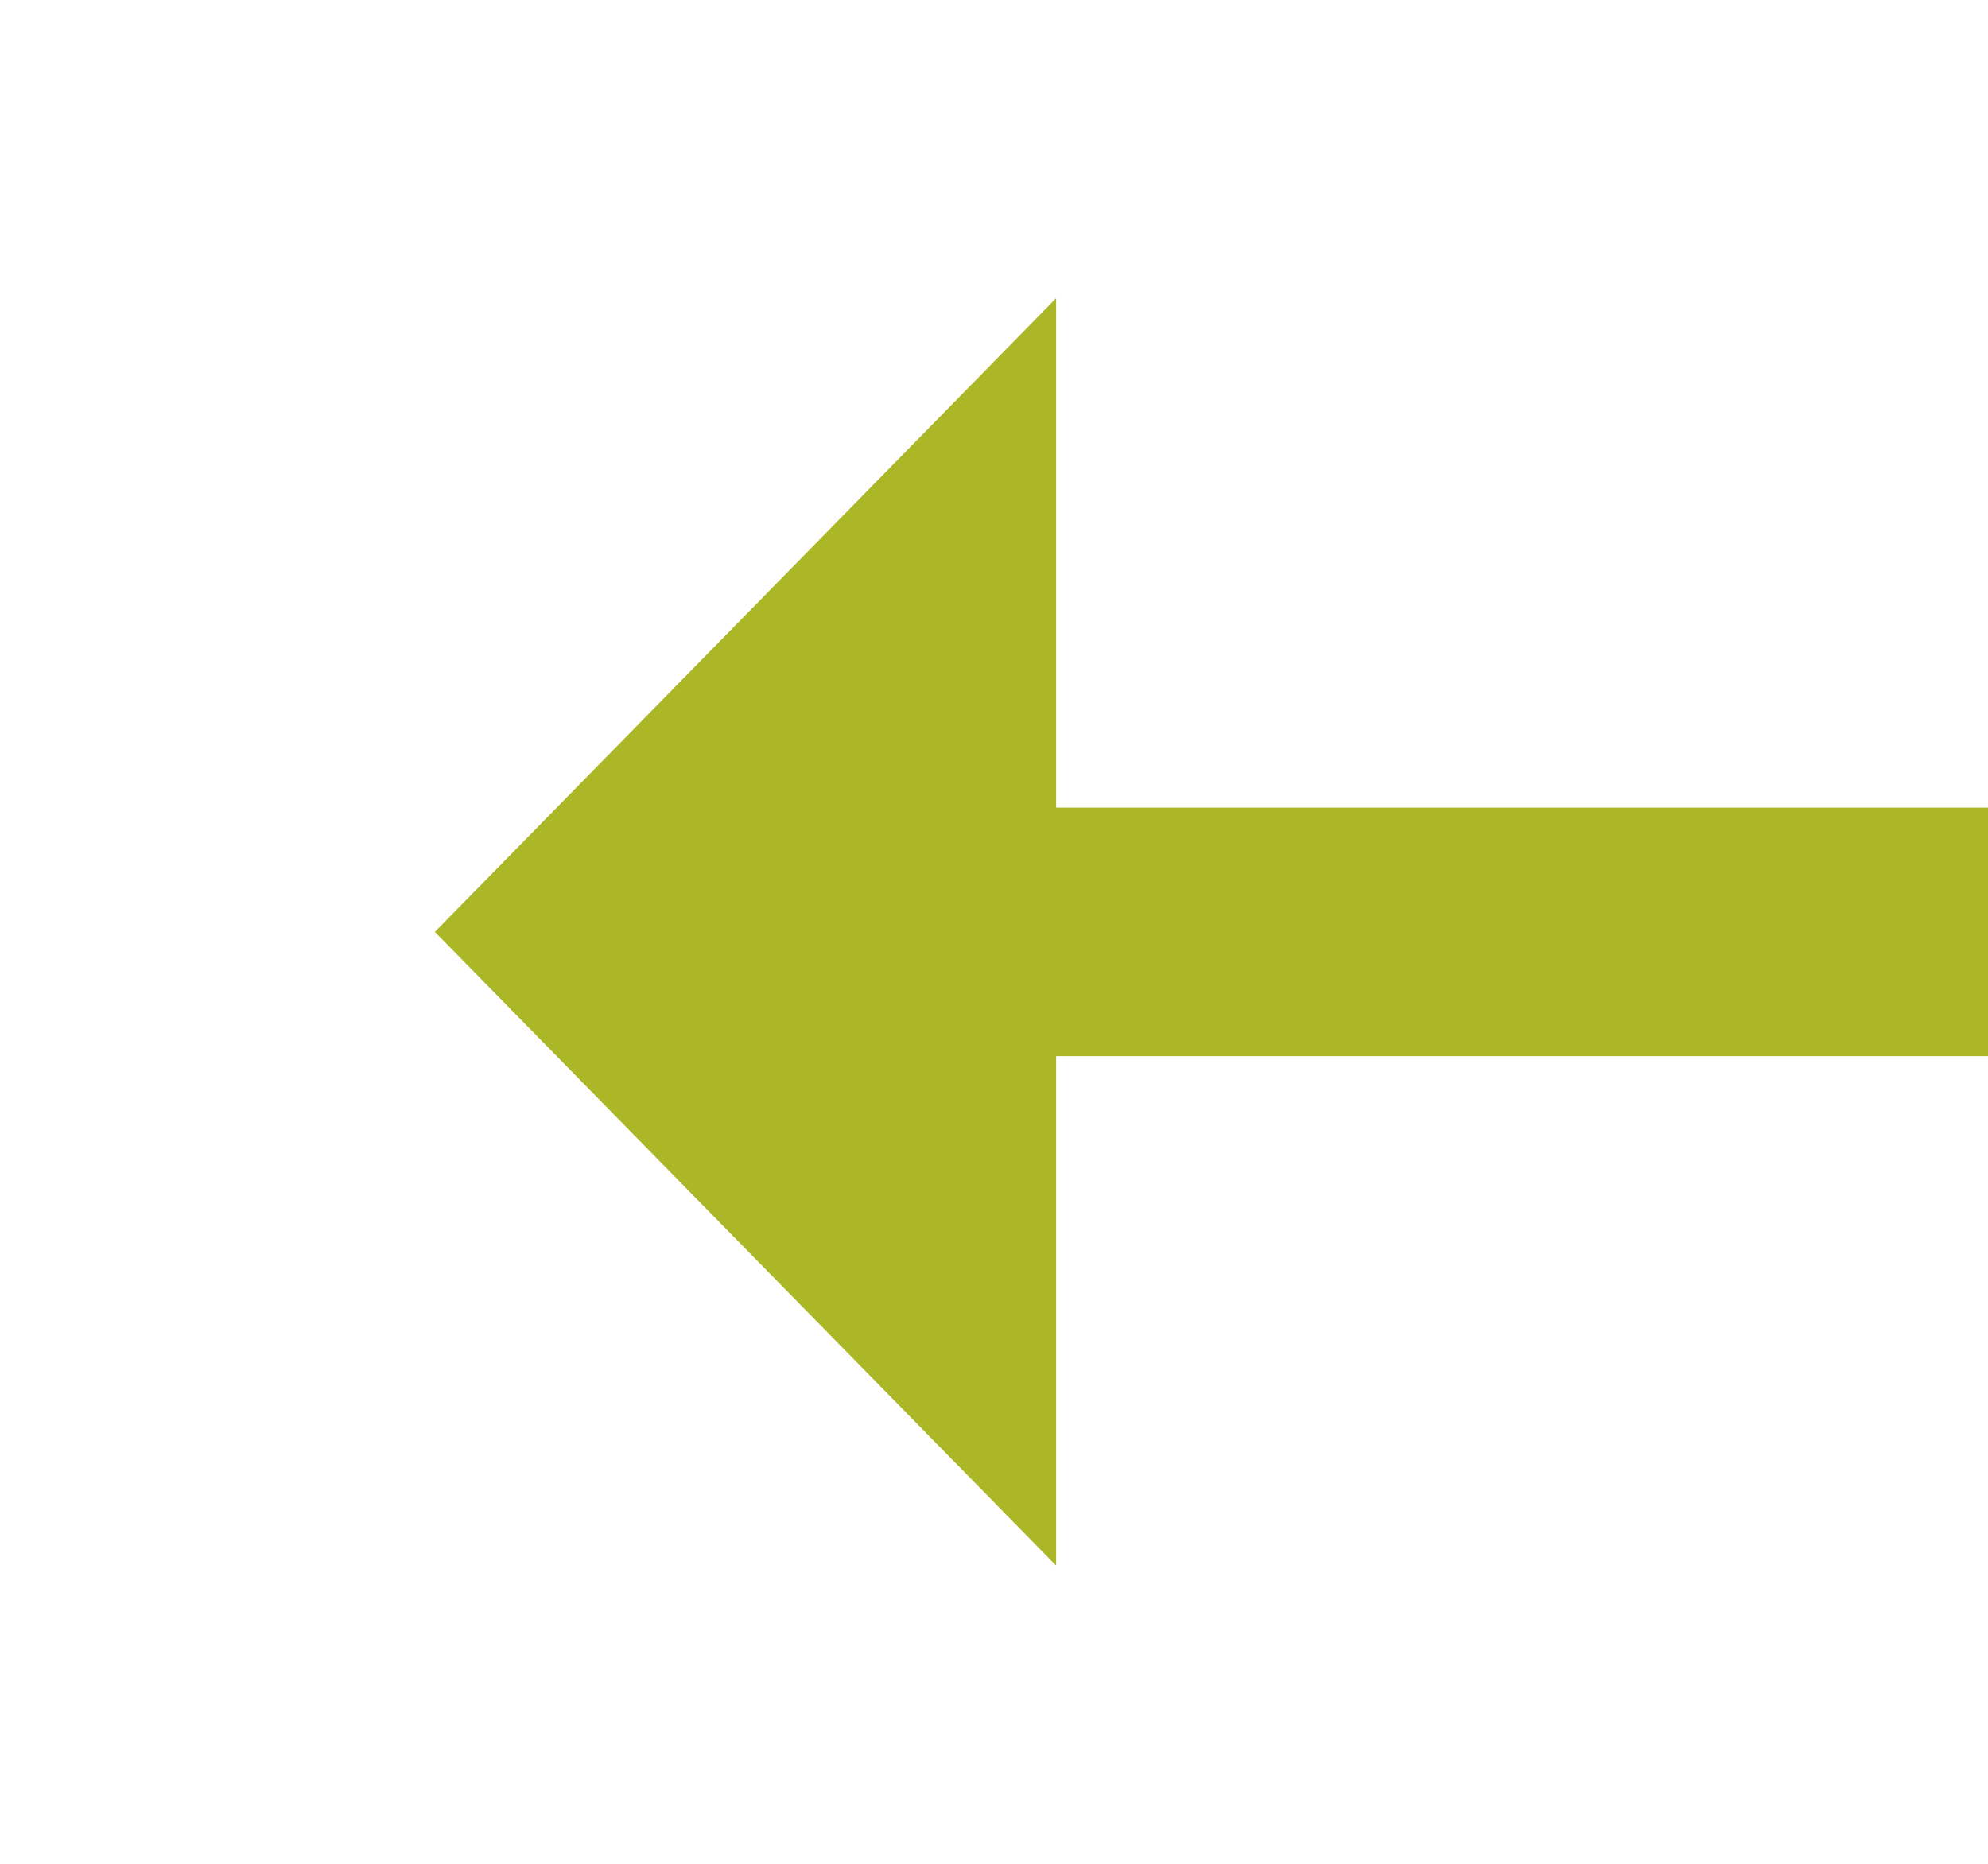 ﻿<?xml version="1.0" encoding="utf-8"?>
<svg version="1.1" xmlns:xlink="http://www.w3.org/1999/xlink" width="32px" height="30px" preserveAspectRatio="xMinYMid meet" viewBox="268 485  32 28" xmlns="http://www.w3.org/2000/svg">
  <g transform="matrix(0 1 -1 0 783 215 )">
    <path d="M 273.8 498  L 284 508  L 294.2 498  L 273.8 498  Z " fill-rule="nonzero" fill="#acb727" stroke="none" />
    <path d="M 284 311  L 284 500  " stroke-width="4" stroke="#acb727" fill="none" />
  </g>
</svg>
